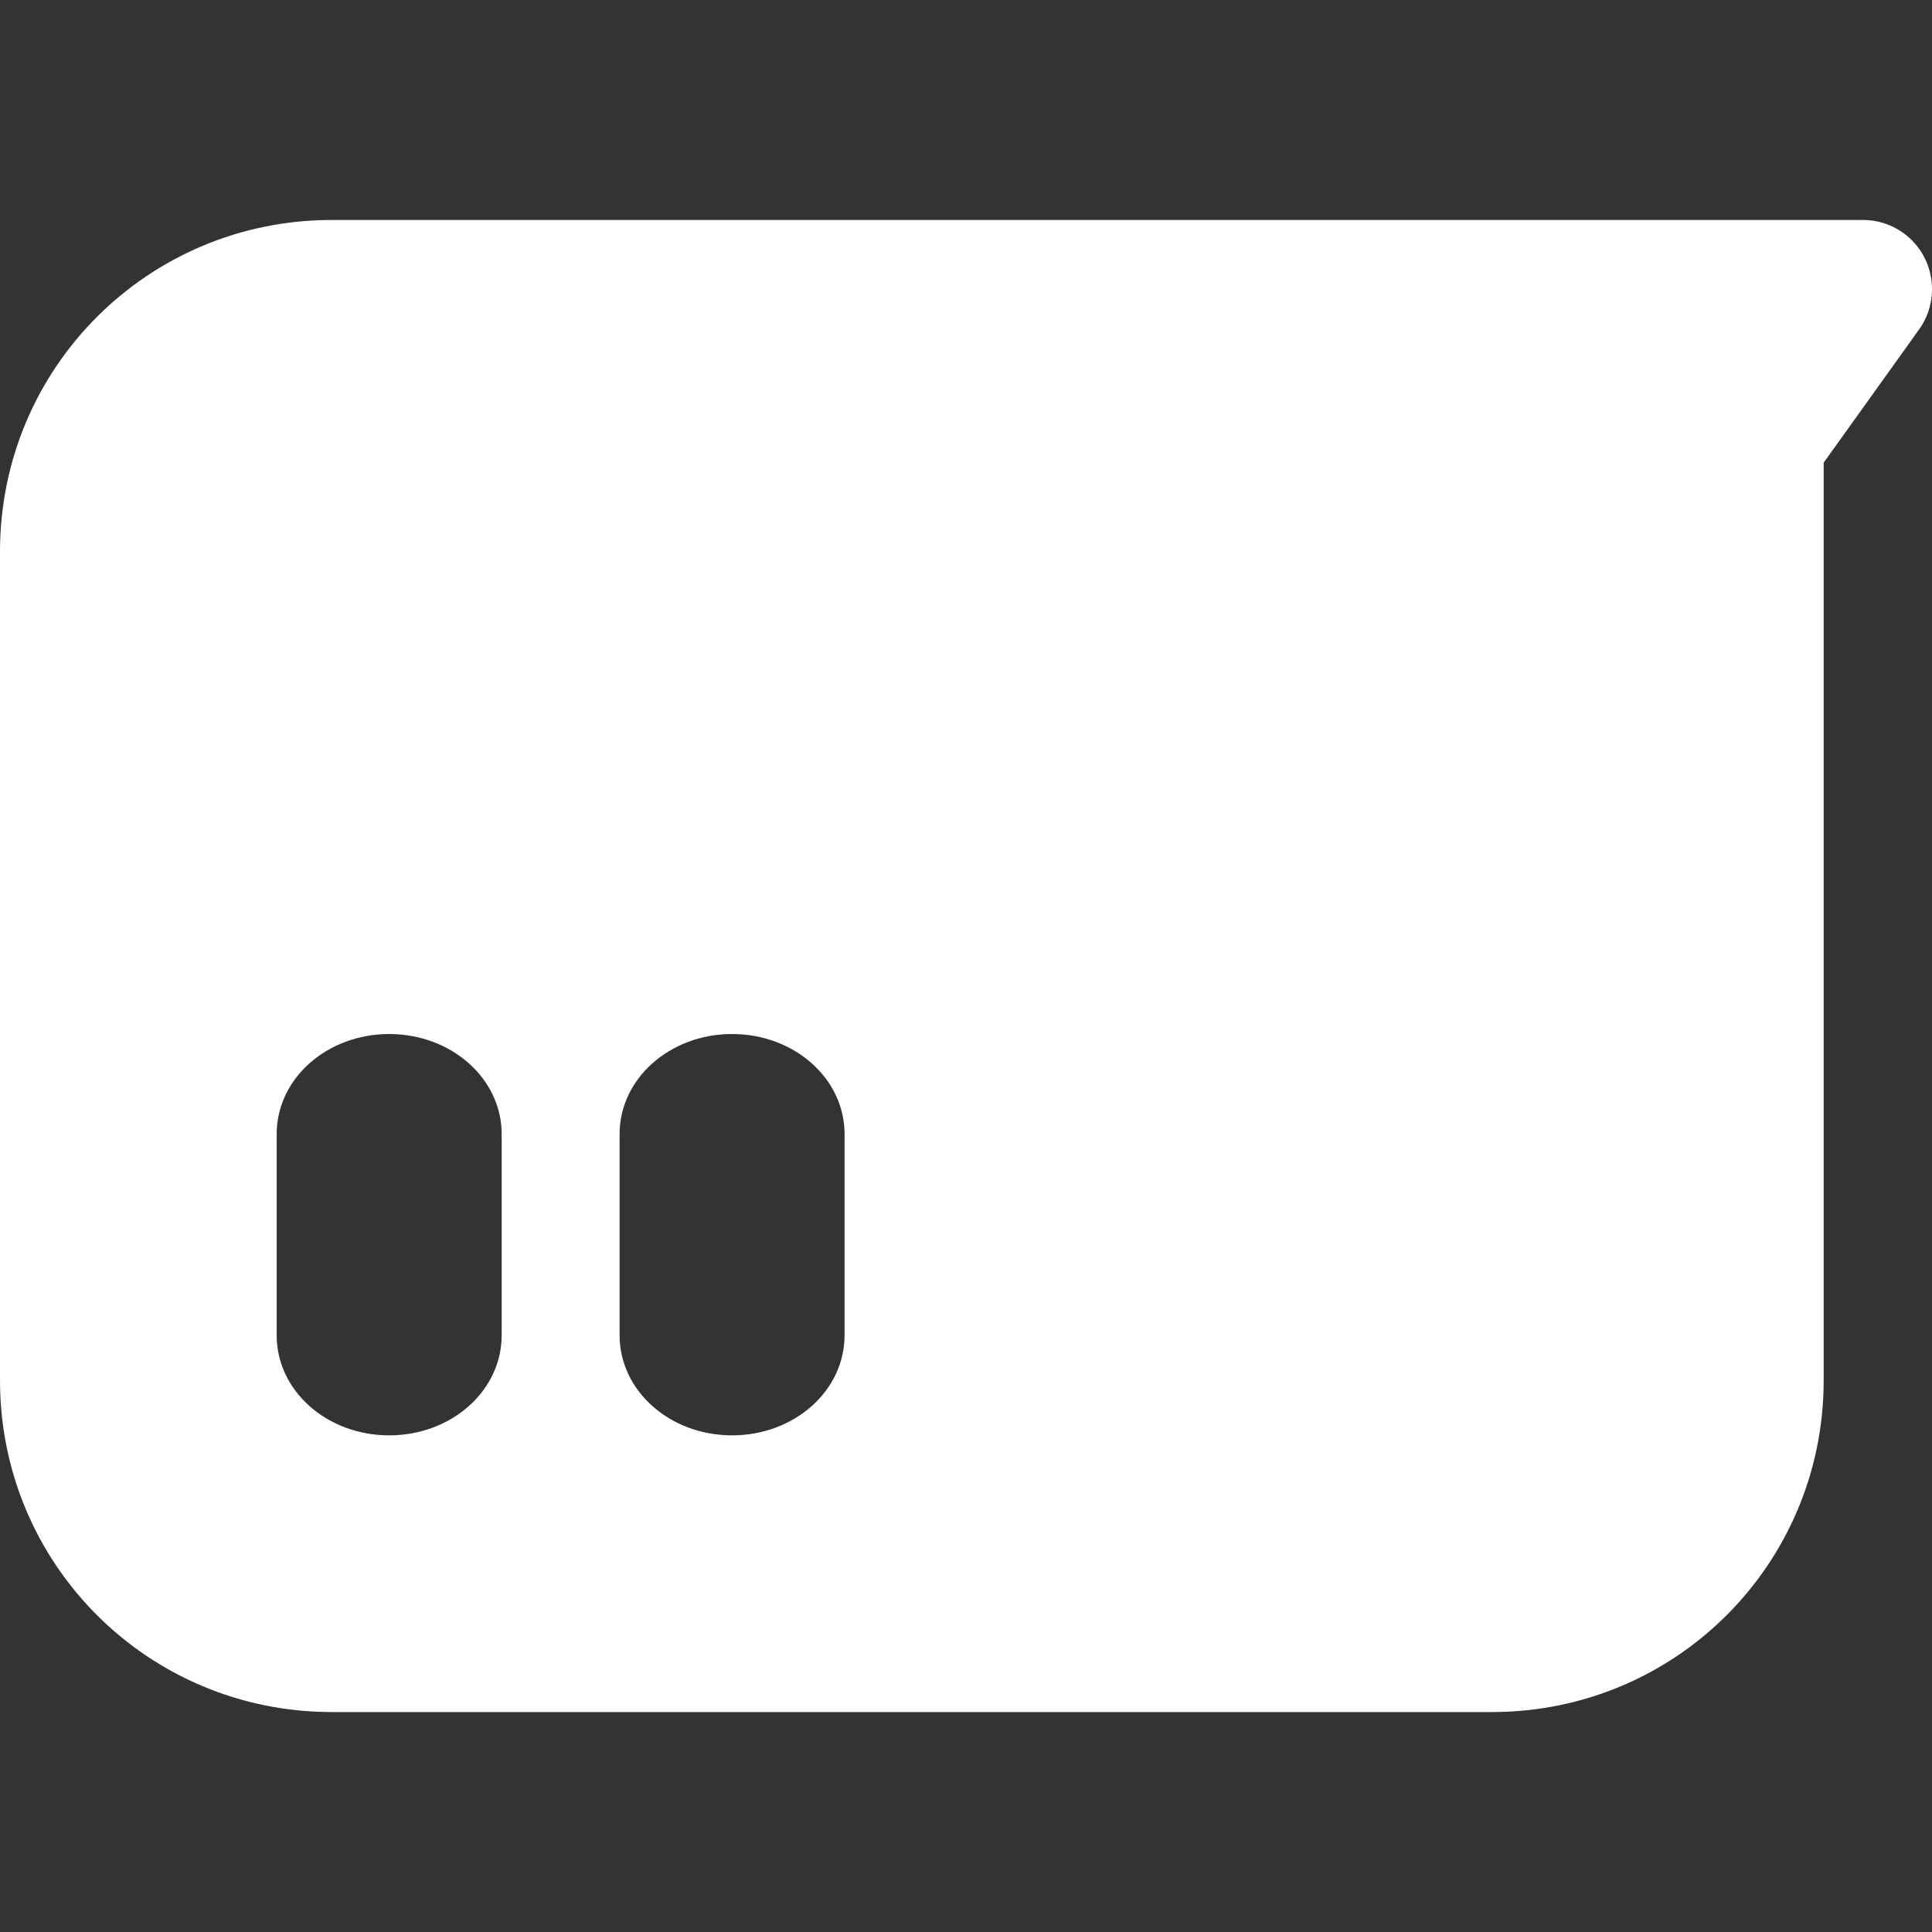 <?xml version="1.0" encoding="UTF-8" standalone="no"?>
<!-- Created with Inkscape (http://www.inkscape.org/) -->

<svg
   width="210mm"
   height="210mm"
   viewBox="0 0 210 210"
   version="1.1"
   id="svg828"
   sodipodi:docname="Spay_Chat_selected.svg"
   inkscape:version="1.1.1 (3bf5ae0d25, 2021-09-20)"
   xmlns:inkscape="http://www.inkscape.org/namespaces/inkscape"
   xmlns:sodipodi="http://sodipodi.sourceforge.net/DTD/sodipodi-0.dtd"
   xmlns="http://www.w3.org/2000/svg"
   xmlns:svg="http://www.w3.org/2000/svg">
  <rect x="0" y="0" width="210" height="210" fill="#333333" stroke="none"/>
  <sodipodi:namedview
     id="namedview830"
     pagecolor="#505050"
     bordercolor="#eeeeee"
     borderopacity="1"
     inkscape:pageshadow="0"
     inkscape:pageopacity="0"
     inkscape:pagecheckerboard="0"
     inkscape:document-units="mm"
     showgrid="false"
     showguides="true"
     inkscape:guide-bbox="true"
     inkscape:zoom="0.9"
     inkscape:cx="408.88889"
     inkscape:cy="388.33333"
     inkscape:window-width="1920"
     inkscape:window-height="1005"
     inkscape:window-x="-9"
     inkscape:window-y="-9"
     inkscape:window-maximized="1"
     inkscape:current-layer="layer1" />
  <defs
     id="defs825" />
  <g
     inkscape:label="Layer 1"
     inkscape:groupmode="layer"
     id="layer1">
    <path
       id="rect1047"
       style="fill:#ffffff;fill-opacity:1;fill-rule:evenodd;stroke-width:0;stroke-linecap:round;stroke-linejoin:round"
       d="m 202.482,23.909 c -0.035,0 -0.07,10e-4 -0.105,0.002 v -0.001 H 151.146 36.054 c -19.974,0 -36.054,16.079 -36.054,36.053 V 150.038 c 0,19.974 16.08,36.053 36.054,36.053 H 162.171 c 19.974,0 36.054,-16.079 36.054,-36.053 V 59.963 c 0,-0.008 -5e-4,-0.015 -5.2e-4,-0.023 v -9.647 h -5.1e-4 l 9.268,-12.938 0.909,-1.281 c 1.003,-1.277 1.6,-2.89 1.6,-4.647 0,-4.165 -3.353,-7.518 -7.518,-7.518 z M 42.301,112.394 c 6.774,0 12.228,4.85 12.228,10.875 v 21.872 c 0,6.025 -5.454,10.876 -12.228,10.876 -6.774,0 -12.227,-4.851 -12.227,-10.876 v -21.872 c 0,-6.025 5.453,-10.875 12.227,-10.875 z m 37.273,0 c 6.774,0 12.227,4.85 12.227,10.875 v 21.872 c 0,6.025 -5.453,10.876 -12.227,10.876 -6.774,0 -12.227,-4.851 -12.227,-10.876 v -21.872 c 0,-6.025 5.453,-10.875 12.227,-10.875 z" />
  </g>
</svg>
